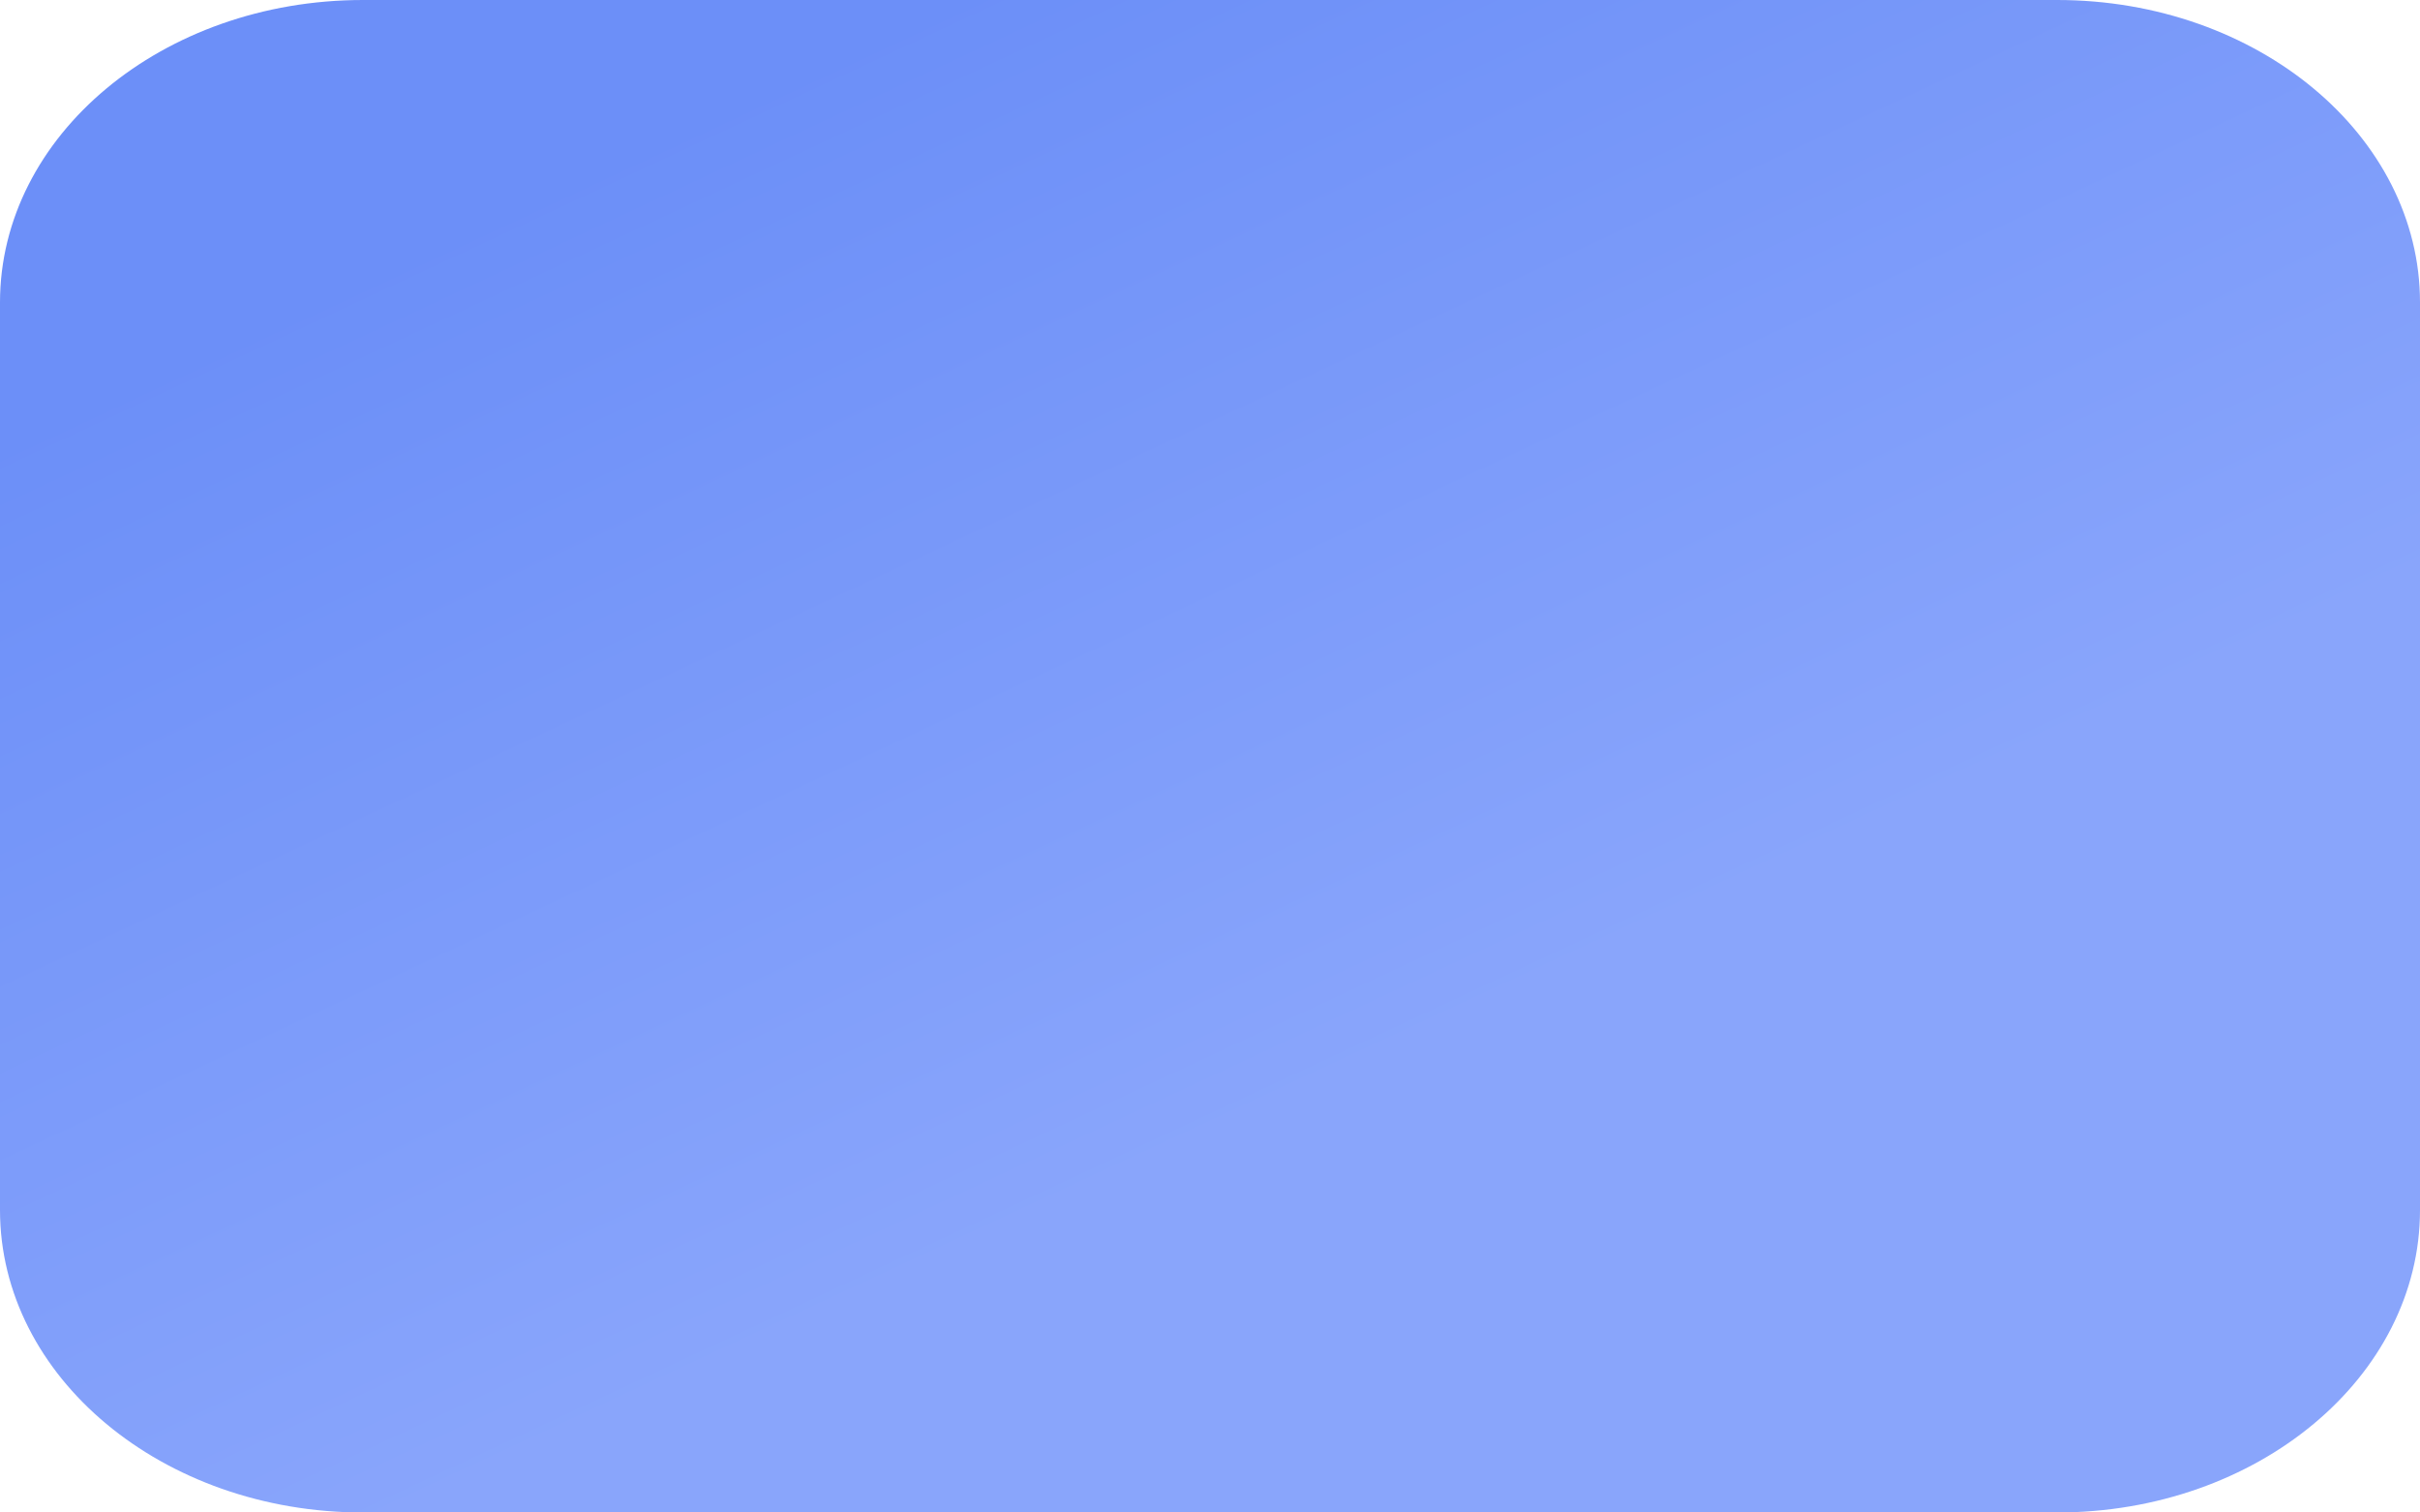 <svg width="48" height="30" viewBox="0 0 48 30" fill="none" xmlns="http://www.w3.org/2000/svg">
<path id="Rectangle 2 Copy 2" d="M40.8 0H7.2C3.224 0 0 2.686 0 6V24C0 27.314 3.224 30 7.2 30H40.8C44.776 30 48 27.314 48 24V6C48 2.686 44.776 0 40.8 0Z" fill="url(#paint0_linear_1_58)"/>
<defs>
<linearGradient id="paint0_linear_1_58" x1="26.5" y1="24.5" x2="15.714" y2="1.398" gradientUnits="userSpaceOnUse">
<stop offset="0.107" stop-color="#89A5FB"/>
<stop offset="1" stop-color="#6C8FF8"/>
</linearGradient>
</defs>
</svg>
